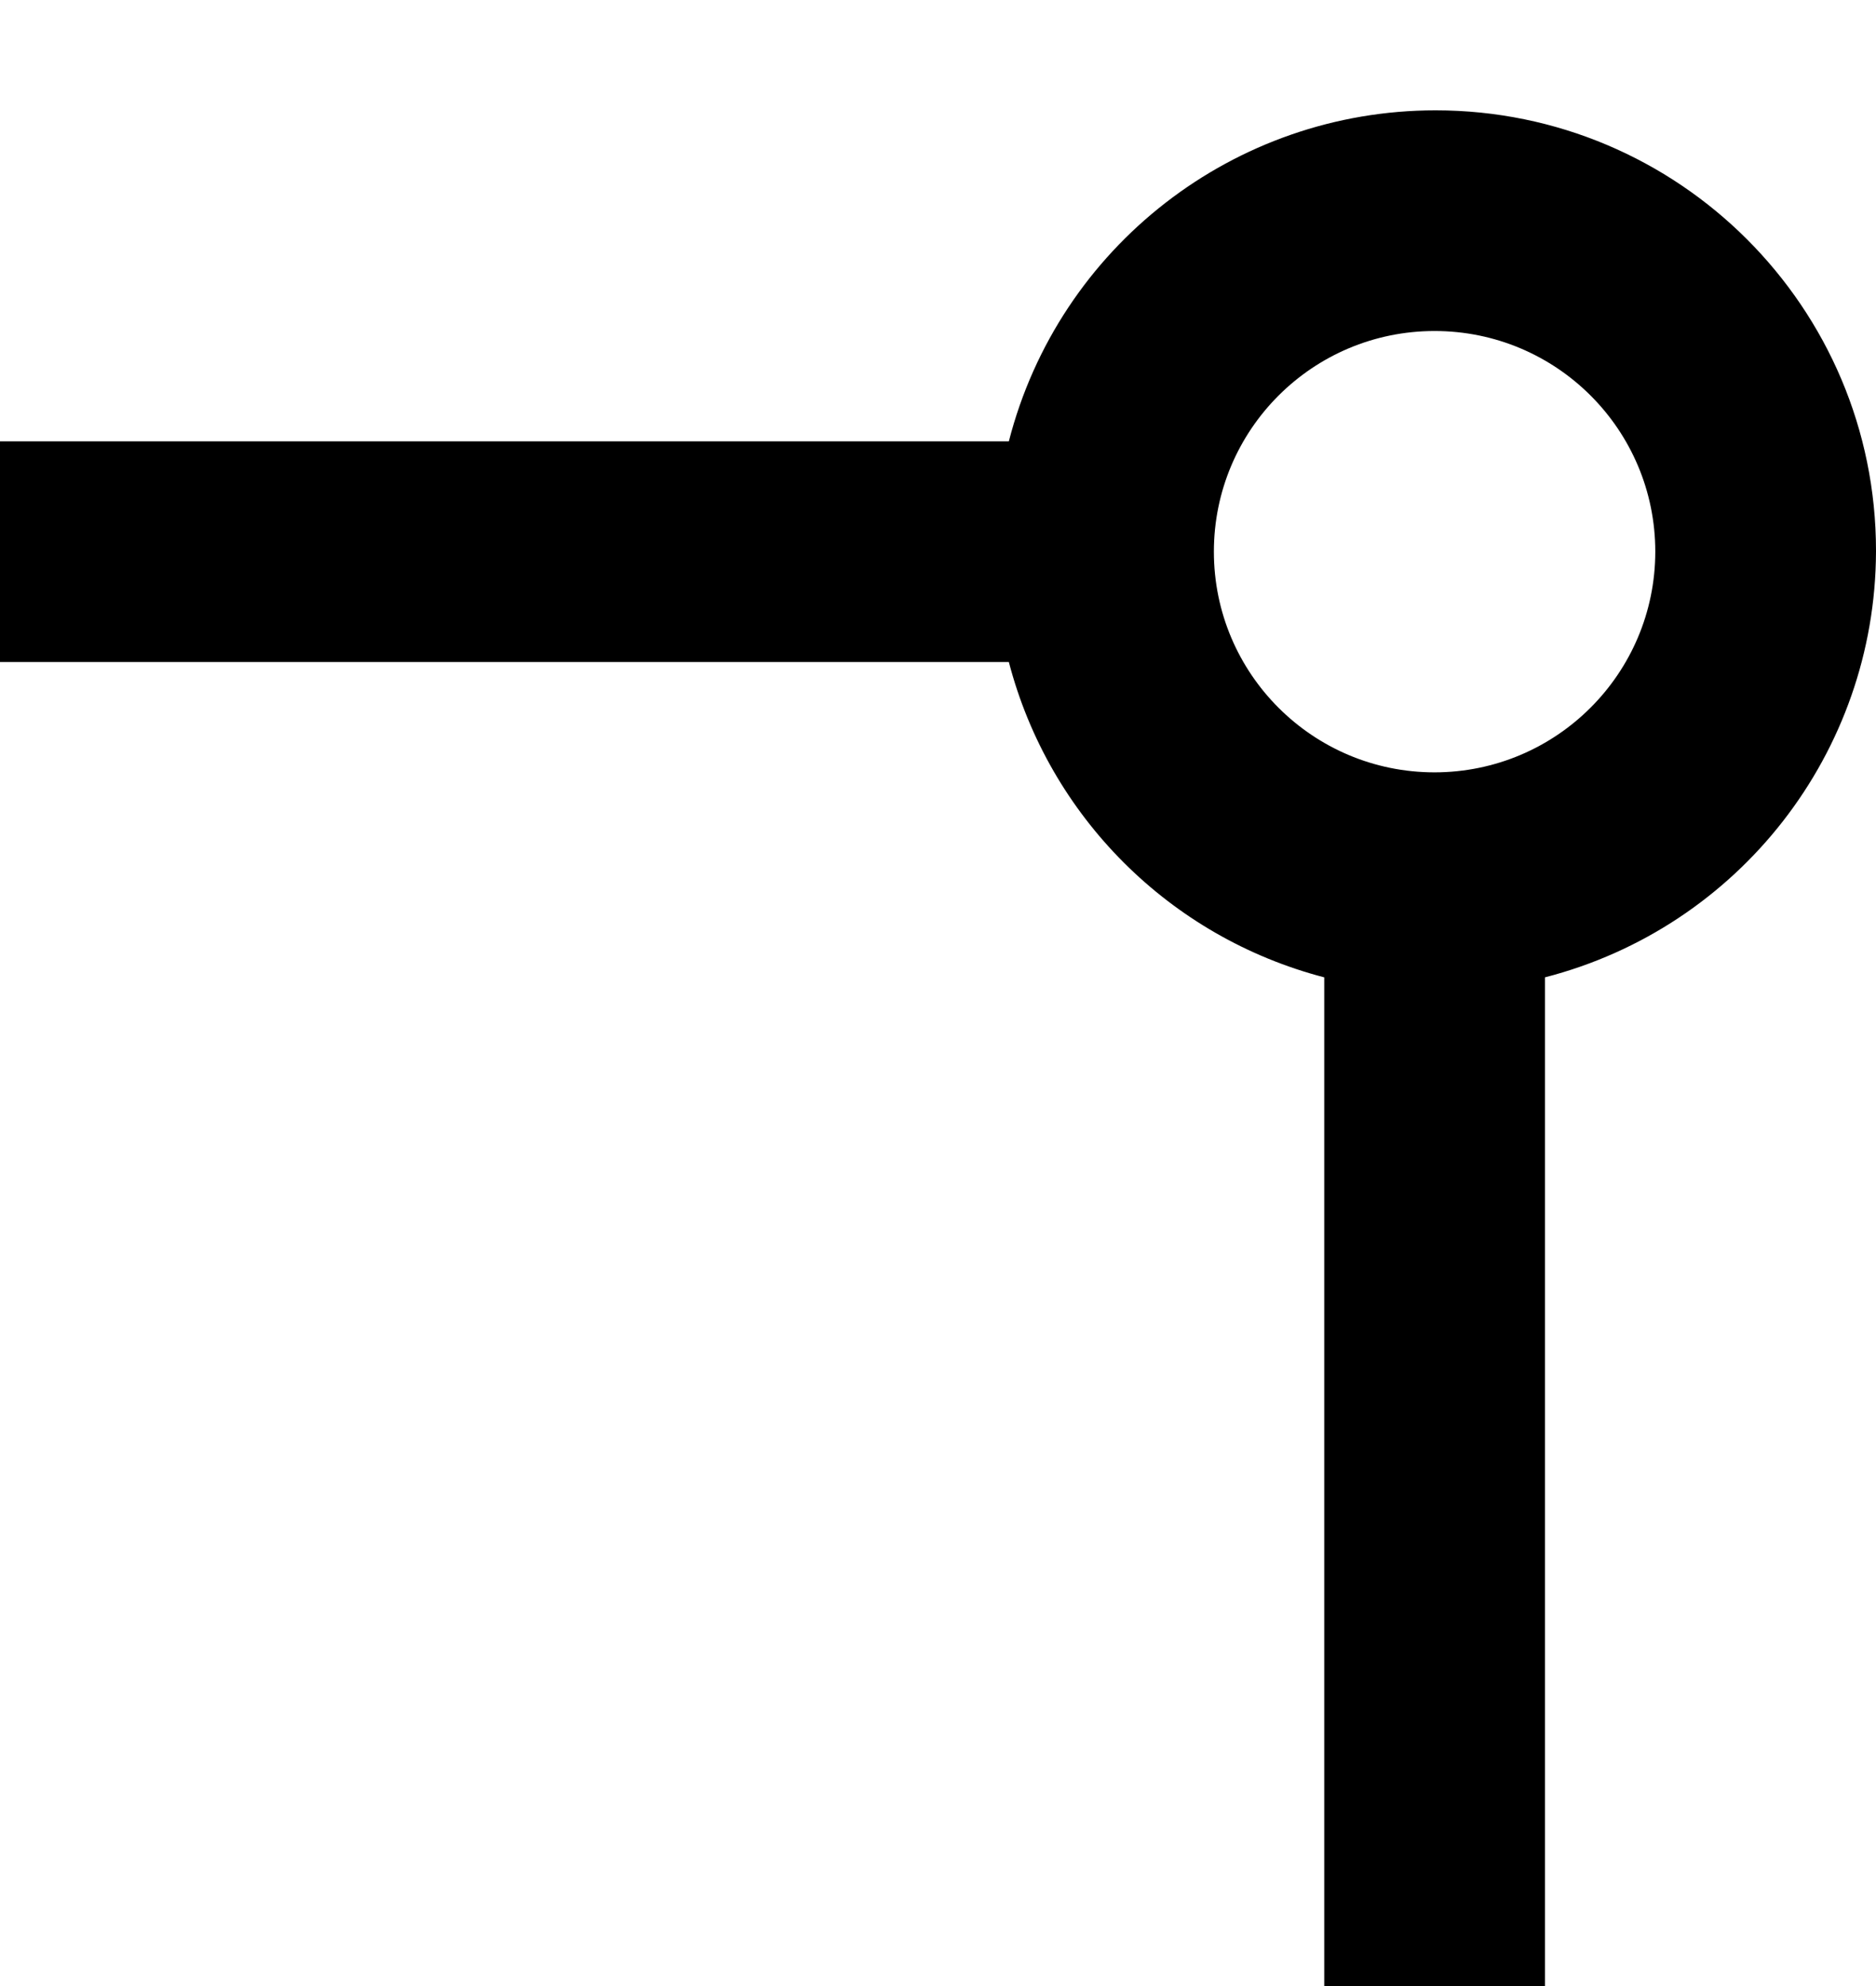 ﻿<?xml version="1.0" encoding="utf-8"?>
<svg version="1.1" xmlns:xlink="http://www.w3.org/1999/xlink" width="17px" height="18px" xmlns="http://www.w3.org/2000/svg">
  <defs>
    <pattern id="BGPattern" patternUnits="userSpaceOnUse" alignment="0 0" imageRepeat="None" />
    <mask fill="white" id="Clip4466">
      <path d="M 14 8.858  C 15.761 8.404  16.994 6.819  17 5  C 17 4.997  17 4.994  17 4.991  C 17 2.787  15.213 1  13.009 1  C 11.186 1  9.595 2.235  9.142 4  L 0 4  L 0 6  L 9.142 6  C 9.507 7.4  10.6 8.493  12 8.858  L 12 18  L 14 18  L 14 8.858  Z M 15 5  C 14.999 6.104  14.104 6.999  13 7  C 11.895 7  11 6.105  11 5  C 11 3.895  11.895 3  13 3  C 14.105 3  15 3.895  15 5  Z " fill-rule="evenodd" />
    </mask>
  </defs>
  <g transform="matrix(1 0 0 1 -13 -1 )">
    <path d="M 14 8.858  C 15.761 8.404  16.994 6.819  17 5  C 17 4.997  17 4.994  17 4.991  C 17 2.787  15.213 1  13.009 1  C 11.186 1  9.595 2.235  9.142 4  L 0 4  L 0 6  L 9.142 6  C 9.507 7.4  10.6 8.493  12 8.858  L 12 18  L 14 18  L 14 8.858  Z M 15 5  C 14.999 6.104  14.104 6.999  13 7  C 11.895 7  11 6.105  11 5  C 11 3.895  11.895 3  13 3  C 14.105 3  15 3.895  15 5  Z " fill-rule="nonzero" fill="rgba(0, 0, 0, 1)" stroke="none" transform="matrix(1 0 0 1 13 1 )" class="fill" />
    <path d="M 14 8.858  C 15.761 8.404  16.994 6.819  17 5  C 17 4.997  17 4.994  17 4.991  C 17 2.787  15.213 1  13.009 1  C 11.186 1  9.595 2.235  9.142 4  L 0 4  L 0 6  L 9.142 6  C 9.507 7.4  10.6 8.493  12 8.858  L 12 18  L 14 18  L 14 8.858  Z " stroke-width="0" stroke-dasharray="0" stroke="rgba(255, 255, 255, 0)" fill="none" transform="matrix(1 0 0 1 13 1 )" class="stroke" mask="url(#Clip4466)" />
    <path d="M 15 5  C 14.999 6.104  14.104 6.999  13 7  C 11.895 7  11 6.105  11 5  C 11 3.895  11.895 3  13 3  C 14.105 3  15 3.895  15 5  Z " stroke-width="0" stroke-dasharray="0" stroke="rgba(255, 255, 255, 0)" fill="none" transform="matrix(1 0 0 1 13 1 )" class="stroke" mask="url(#Clip4466)" />
  </g>
</svg>